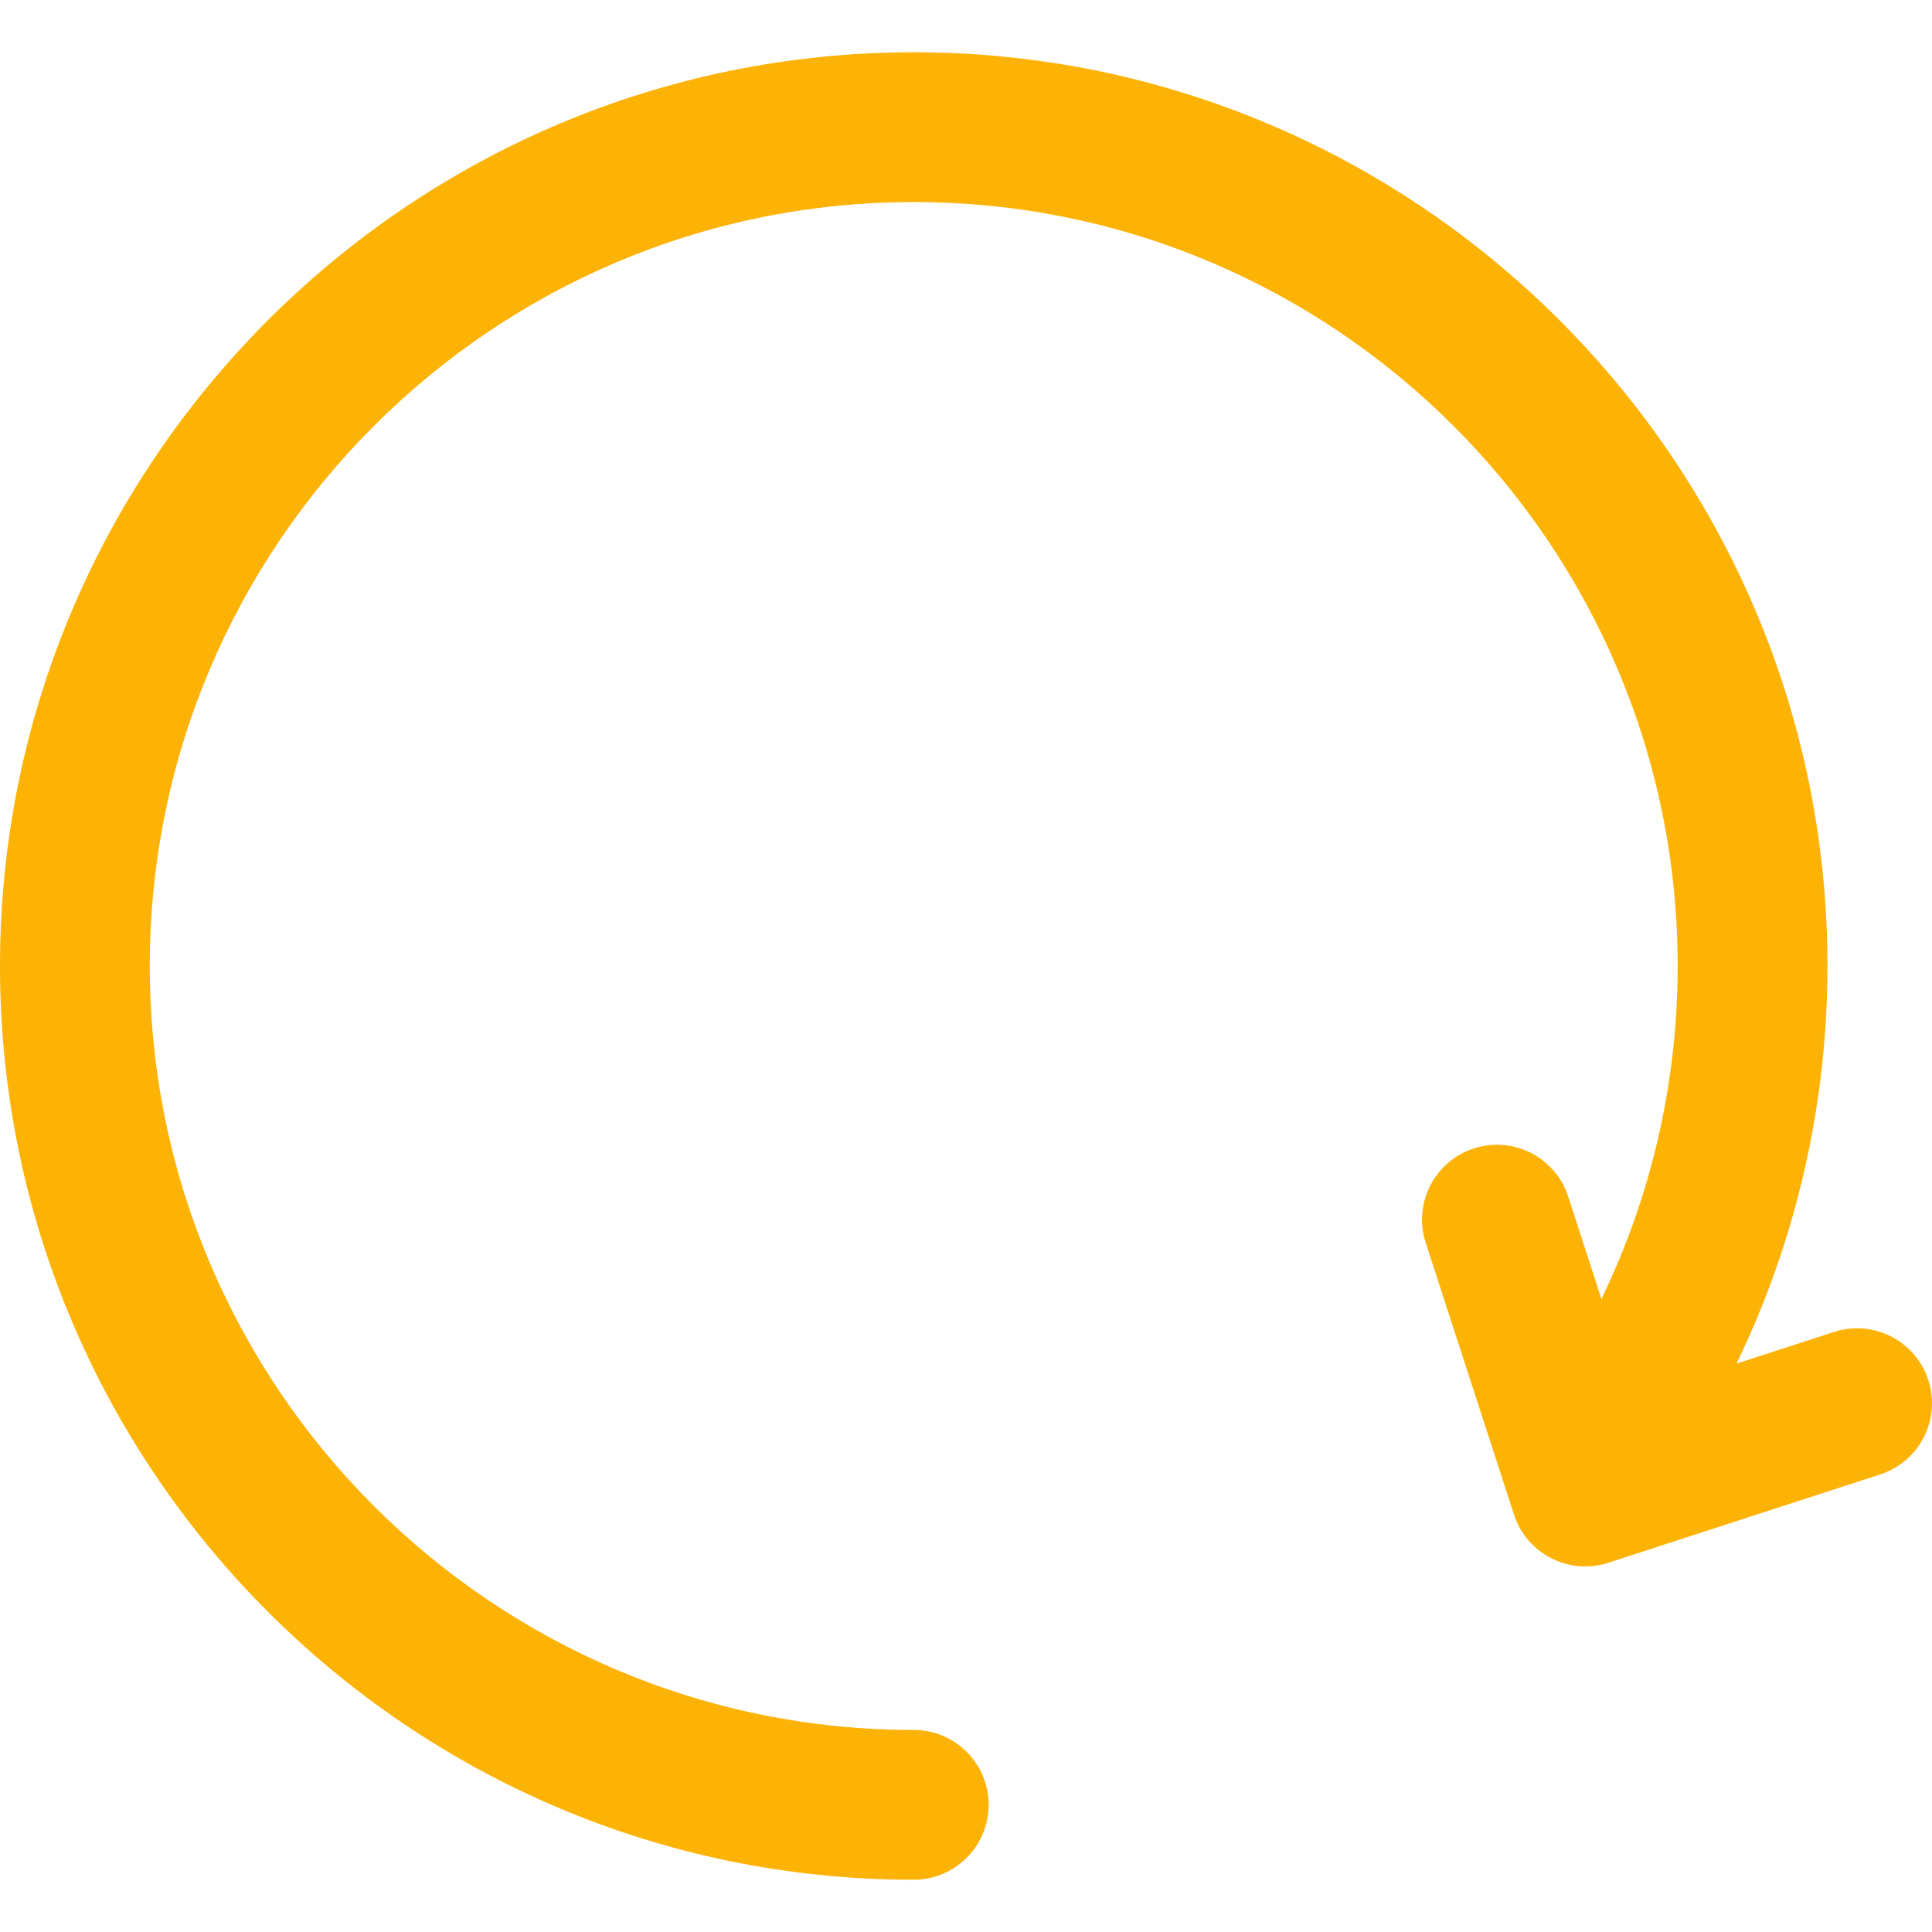 <?xml version="1.0" encoding="iso-8859-1"?>
<!-- Generator: Adobe Illustrator 16.0.0, SVG Export Plug-In . SVG Version: 6.00 Build 0)  -->
<!DOCTYPE svg PUBLIC "-//W3C//DTD SVG 1.1//EN" "http://www.w3.org/Graphics/SVG/1.1/DTD/svg11.dtd">
<svg xmlns="http://www.w3.org/2000/svg" xmlns:xlink="http://www.w3.org/1999/xlink" version="1.1" id="Capa_1" x="0px" y="0px" width="512px" height="512px" viewBox="0 0 322.447 322.447" style="enable-background:new 0 0 322.447 322.447;" xml:space="preserve">
<g>
	<path d="M321.832,230.327c-2.133-6.565-9.184-10.154-15.75-8.025l-16.254,5.281C299.785,206.991,305,184.347,305,161.224   c0-84.089-68.41-152.5-152.5-152.5C68.411,8.724,0,77.135,0,161.224s68.411,152.5,152.5,152.5c6.903,0,12.5-5.597,12.5-12.5   c0-6.902-5.597-12.5-12.5-12.5c-70.304,0-127.5-57.195-127.5-127.5c0-70.304,57.196-127.5,127.5-127.5   c70.305,0,127.5,57.196,127.5,127.5c0,19.372-4.371,38.337-12.723,55.568l-5.553-17.096c-2.133-6.564-9.186-10.156-15.75-8.025   c-6.566,2.134-10.16,9.186-8.027,15.751l14.74,45.368c1.715,5.283,6.615,8.642,11.885,8.642c1.279,0,2.582-0.198,3.865-0.614   l45.369-14.738C320.371,243.946,323.965,236.895,321.832,230.327z" fill="#fdb306"/>
</g>
<g>
</g>
<g>
</g>
<g>
</g>
<g>
</g>
<g>
</g>
<g>
</g>
<g>
</g>
<g>
</g>
<g>
</g>
<g>
</g>
<g>
</g>
<g>
</g>
<g>
</g>
<g>
</g>
<g>
</g>
</svg>
